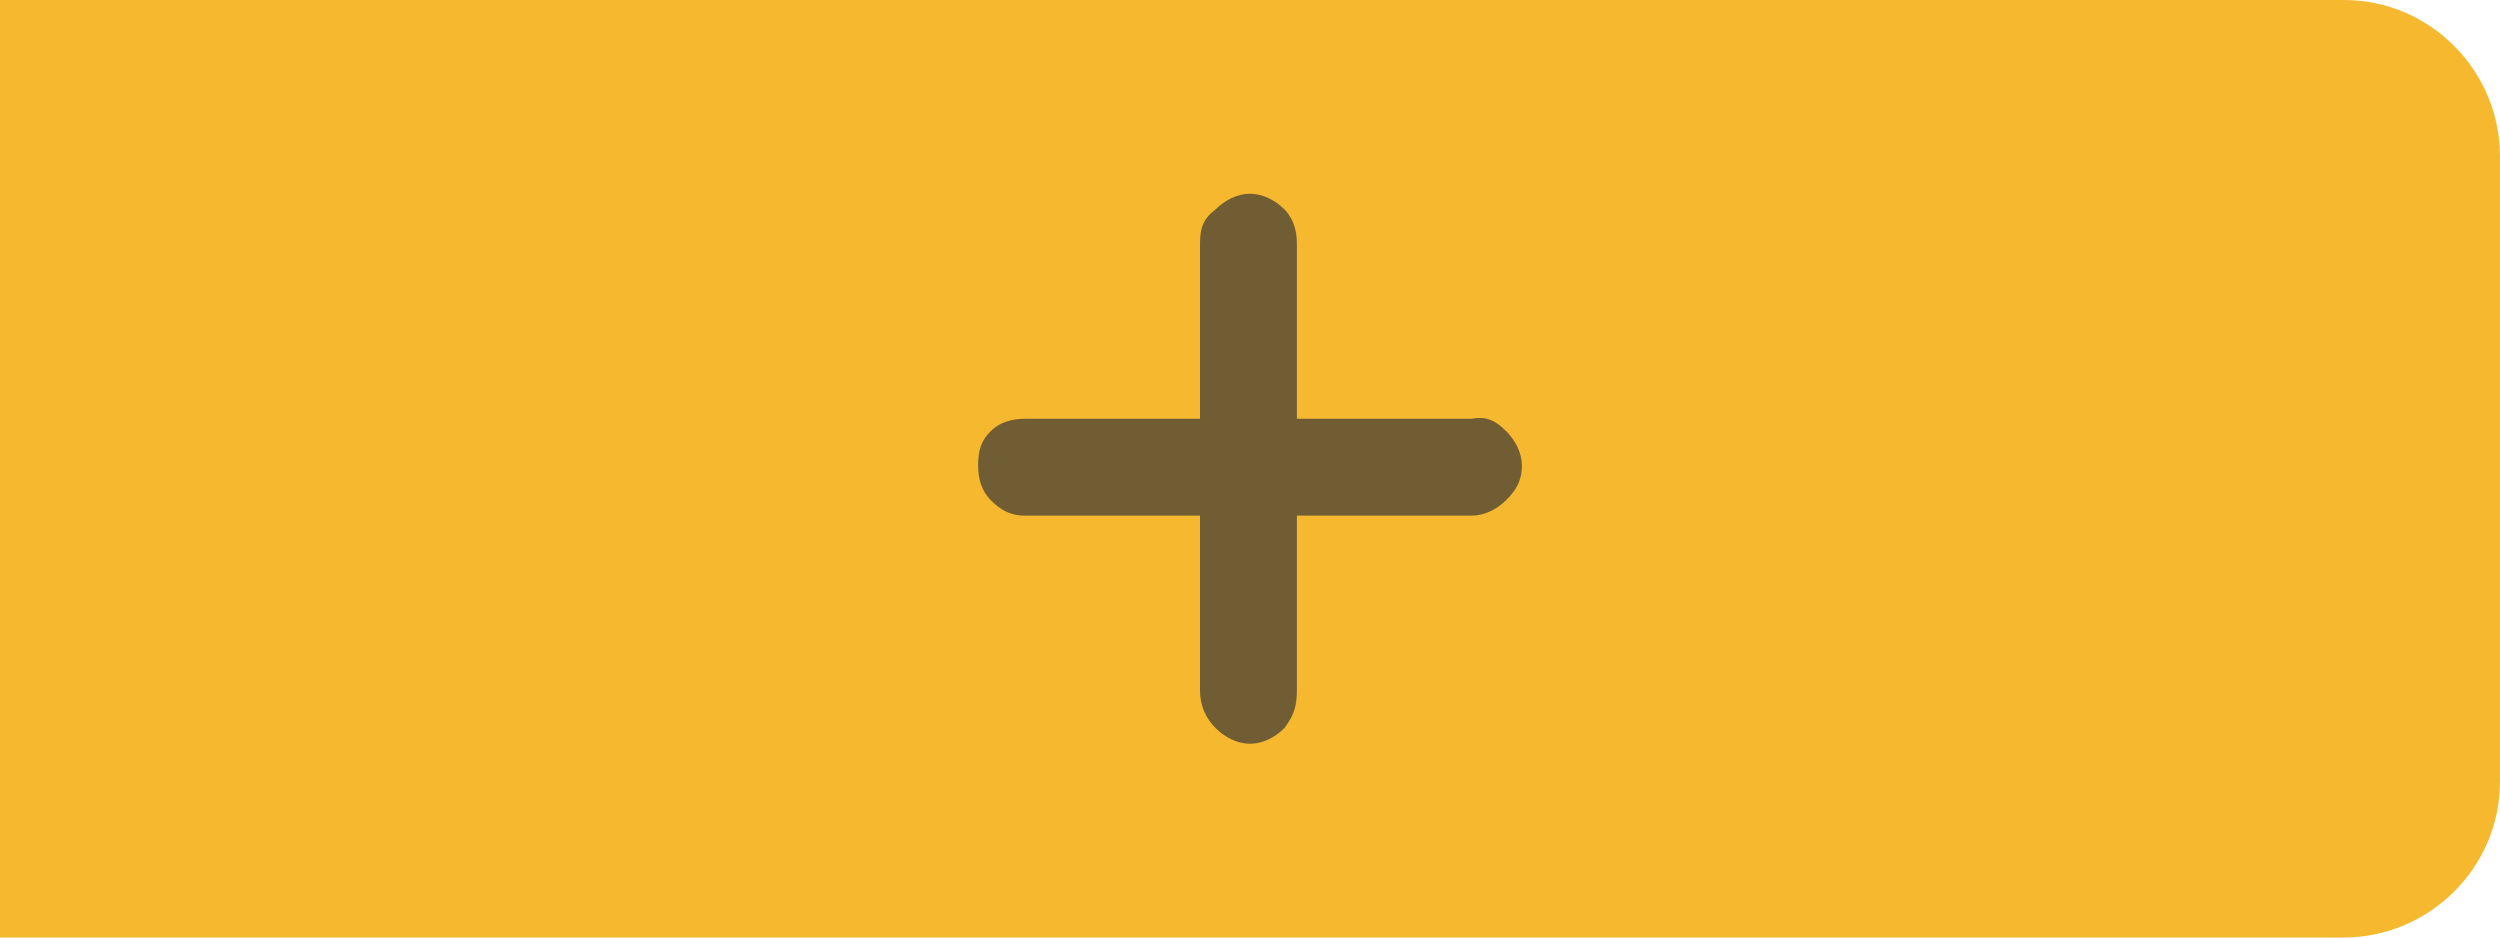 <?xml version="1.0" encoding="utf-8"?>
<!-- Generator: Adobe Illustrator 19.0.0, SVG Export Plug-In . SVG Version: 6.00 Build 0)  -->
<svg version="1.1" id="Layer_1" xmlns="http://www.w3.org/2000/svg" xmlns:xlink="http://www.w3.org/1999/xlink" x="0px" y="0px"
	 viewBox="-1959 606 80 30" style="enable-background:new -1959 606 80 30;" xml:space="preserve">
<style type="text/css">
	.st0{fill:#F5B82E;}
	.st1{fill:#705D34;}
</style>
<path id="XMLID_139_" class="st0" d="M-1884,636h-75v-30h75c2.8,0,5,2.3,5,5v20C-1879,633.8-1881.3,636-1884,636z"/>
<g>
	<path class="st1" d="M-1910.8,619.8c0.3,0.3,0.5,0.7,0.5,1.1c0,0.5-0.2,0.8-0.5,1.1c-0.3,0.3-0.7,0.5-1.1,0.5h-5.6v5.6
		c0,0.5-0.1,0.8-0.4,1.2c-0.3,0.3-0.7,0.5-1.1,0.5s-0.8-0.2-1.1-0.5c-0.3-0.3-0.5-0.7-0.5-1.2v-5.6h-5.6c-0.5,0-0.8-0.2-1.1-0.5
		c-0.3-0.3-0.4-0.7-0.4-1.1c0-0.5,0.1-0.8,0.4-1.1c0.3-0.3,0.7-0.4,1.1-0.4h5.6v-5.6c0-0.5,0.1-0.8,0.5-1.1c0.3-0.3,0.7-0.5,1.1-0.5
		s0.8,0.2,1.1,0.5c0.3,0.3,0.4,0.7,0.4,1.1v5.6h5.6C-1911.4,619.3-1911.1,619.5-1910.8,619.8z"/>
</g>
</svg>
